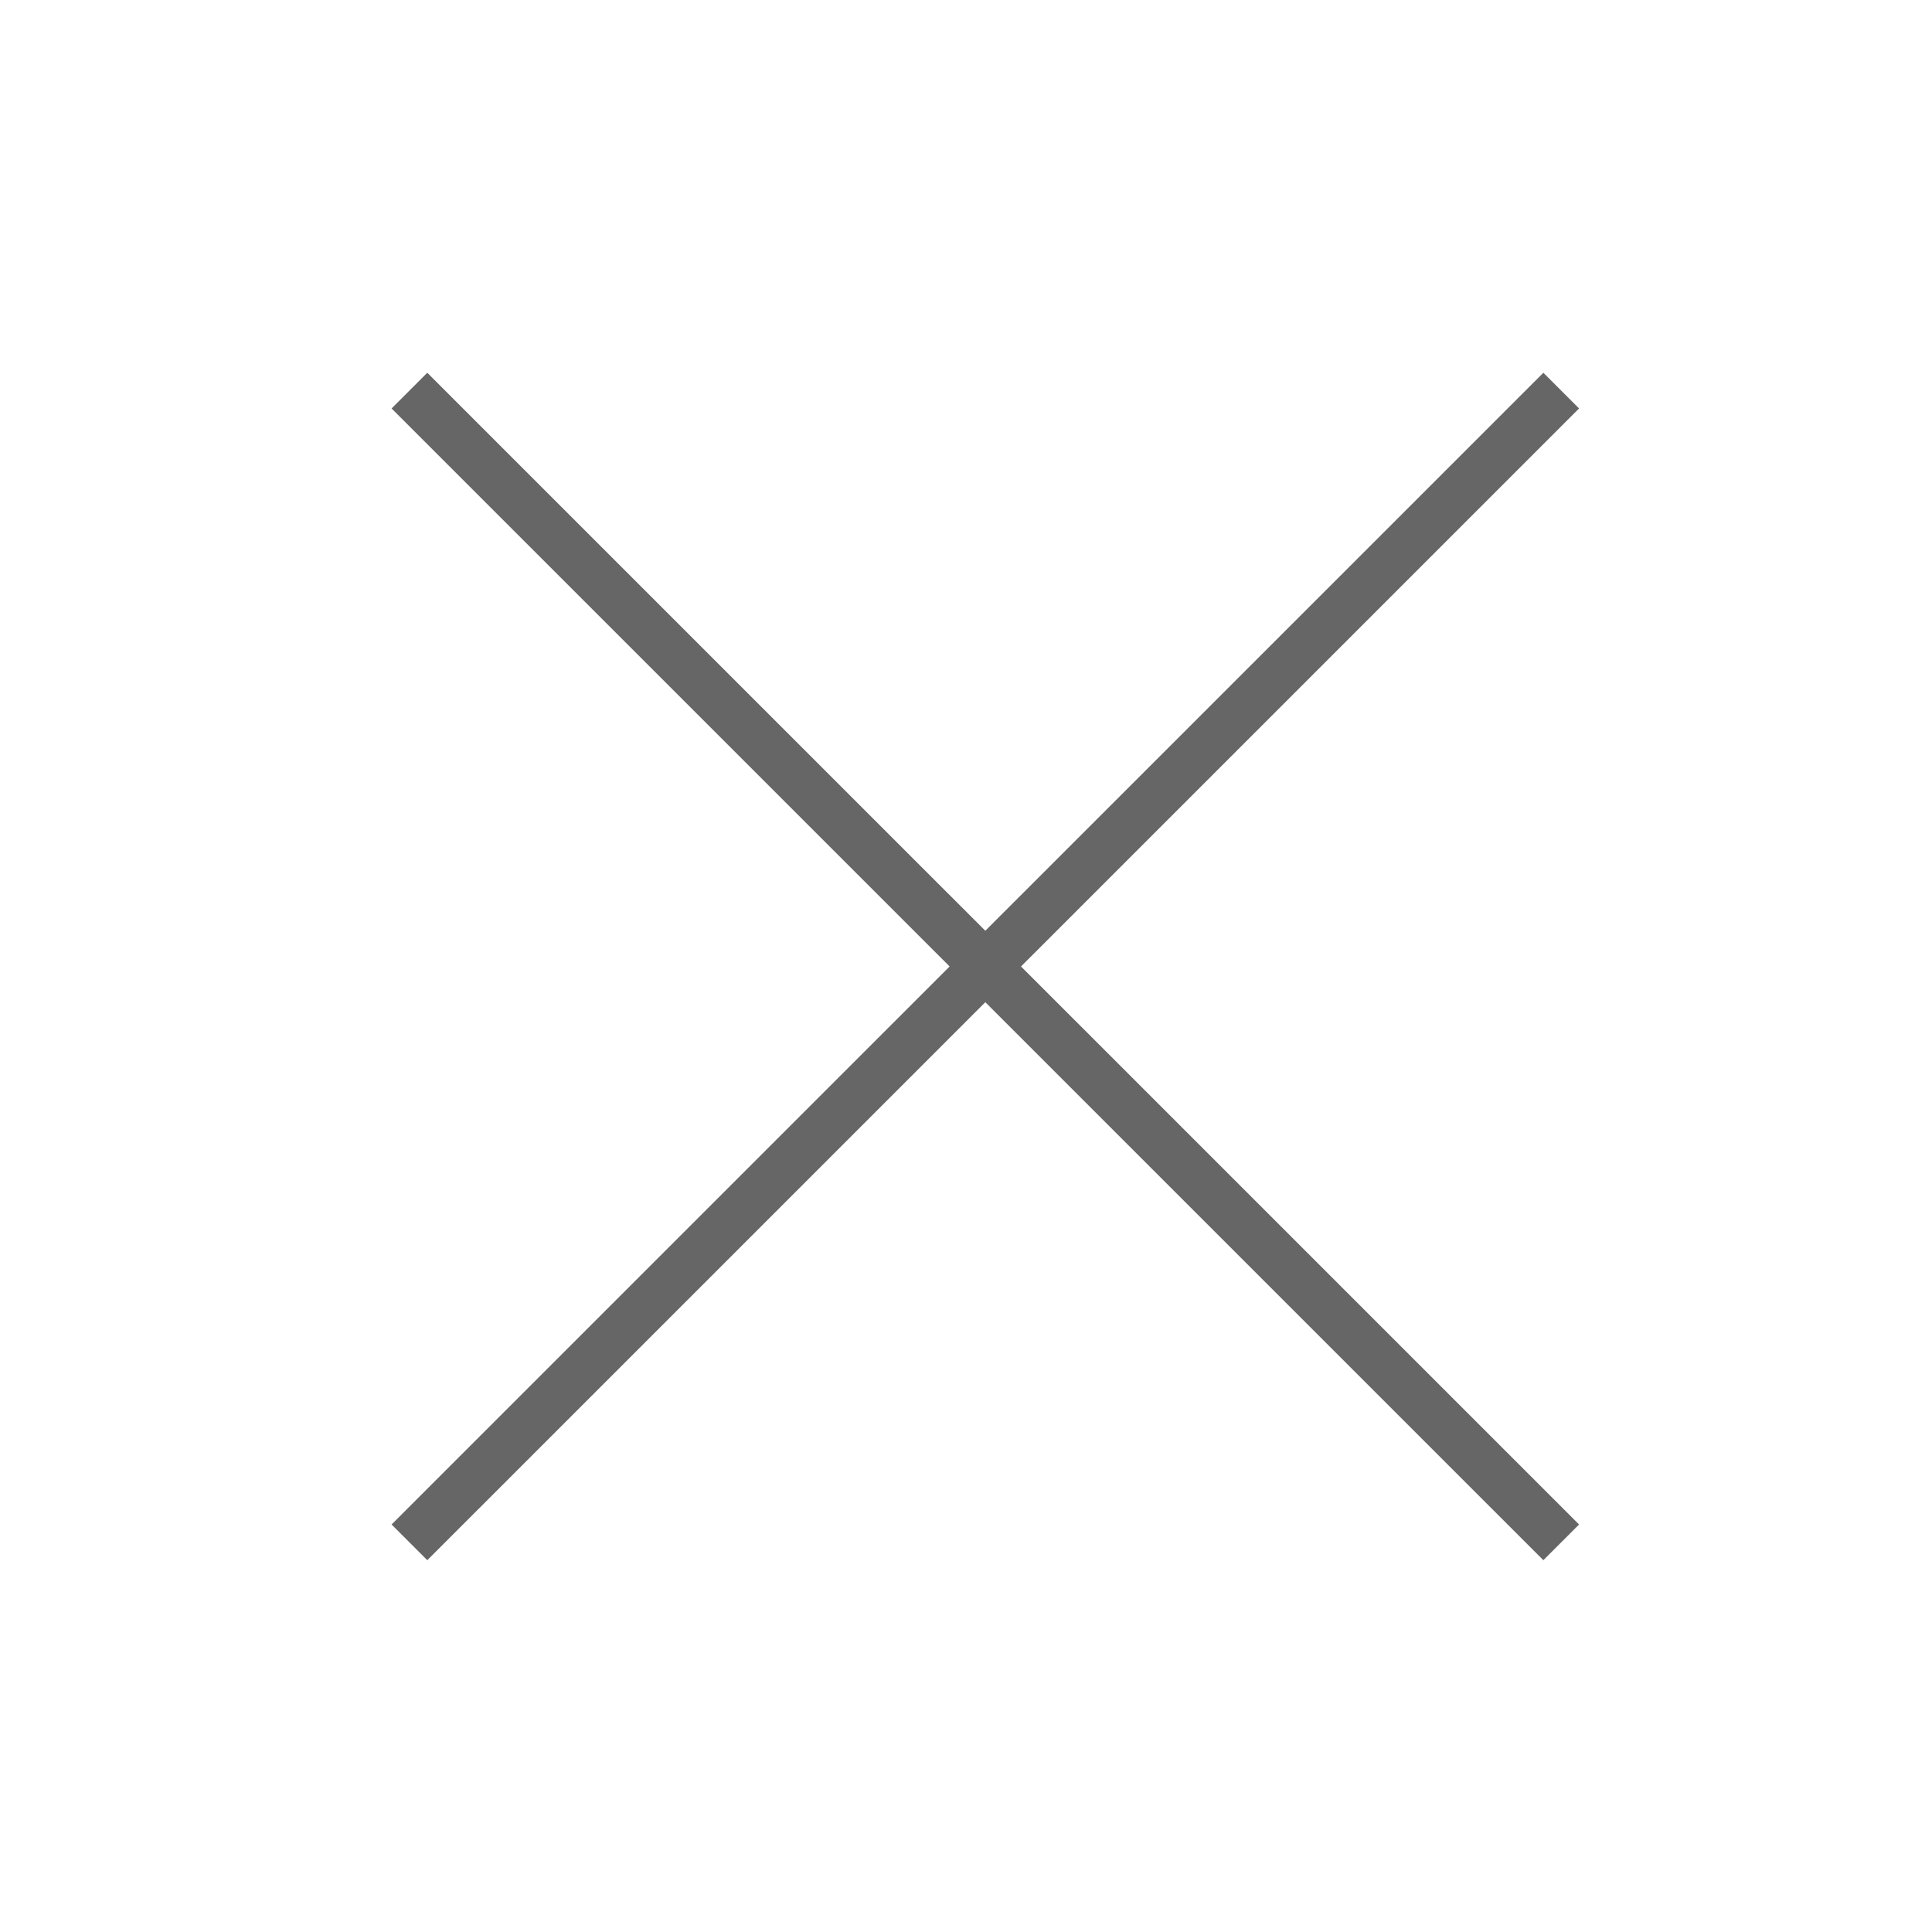 <?xml version="1.0" encoding="UTF-8"?>
<svg width="50px" height="50px" viewBox="0 0 50 50" version="1.1" xmlns="http://www.w3.org/2000/svg" xmlns:xlink="http://www.w3.org/1999/xlink">
    <!-- Generator: Sketch 50.2 (55047) - http://www.bohemiancoding.com/sketch -->
    <title>Mobile</title>
    <desc>Created with Sketch.</desc>
    <defs></defs>
    <g id="Mobile" stroke="none" stroke-width="1" fill="none" fill-rule="evenodd">
        <g id="Group" transform="translate(10, 9)" fill="#666666" fill-rule="nonzero">
            <path d="M15.5,15.088 L29.942,0.647 L30.866,1.571 L16.424,16.012 L30.866,30.454 L29.942,31.378 L15.5,16.937 L1.058,31.378 L0.134,30.454 L14.576,16.012 L0.134,1.571 L1.058,0.647 L15.5,15.088 Z" id="Combined-Shape"></path>
        </g>
    </g>
</svg>